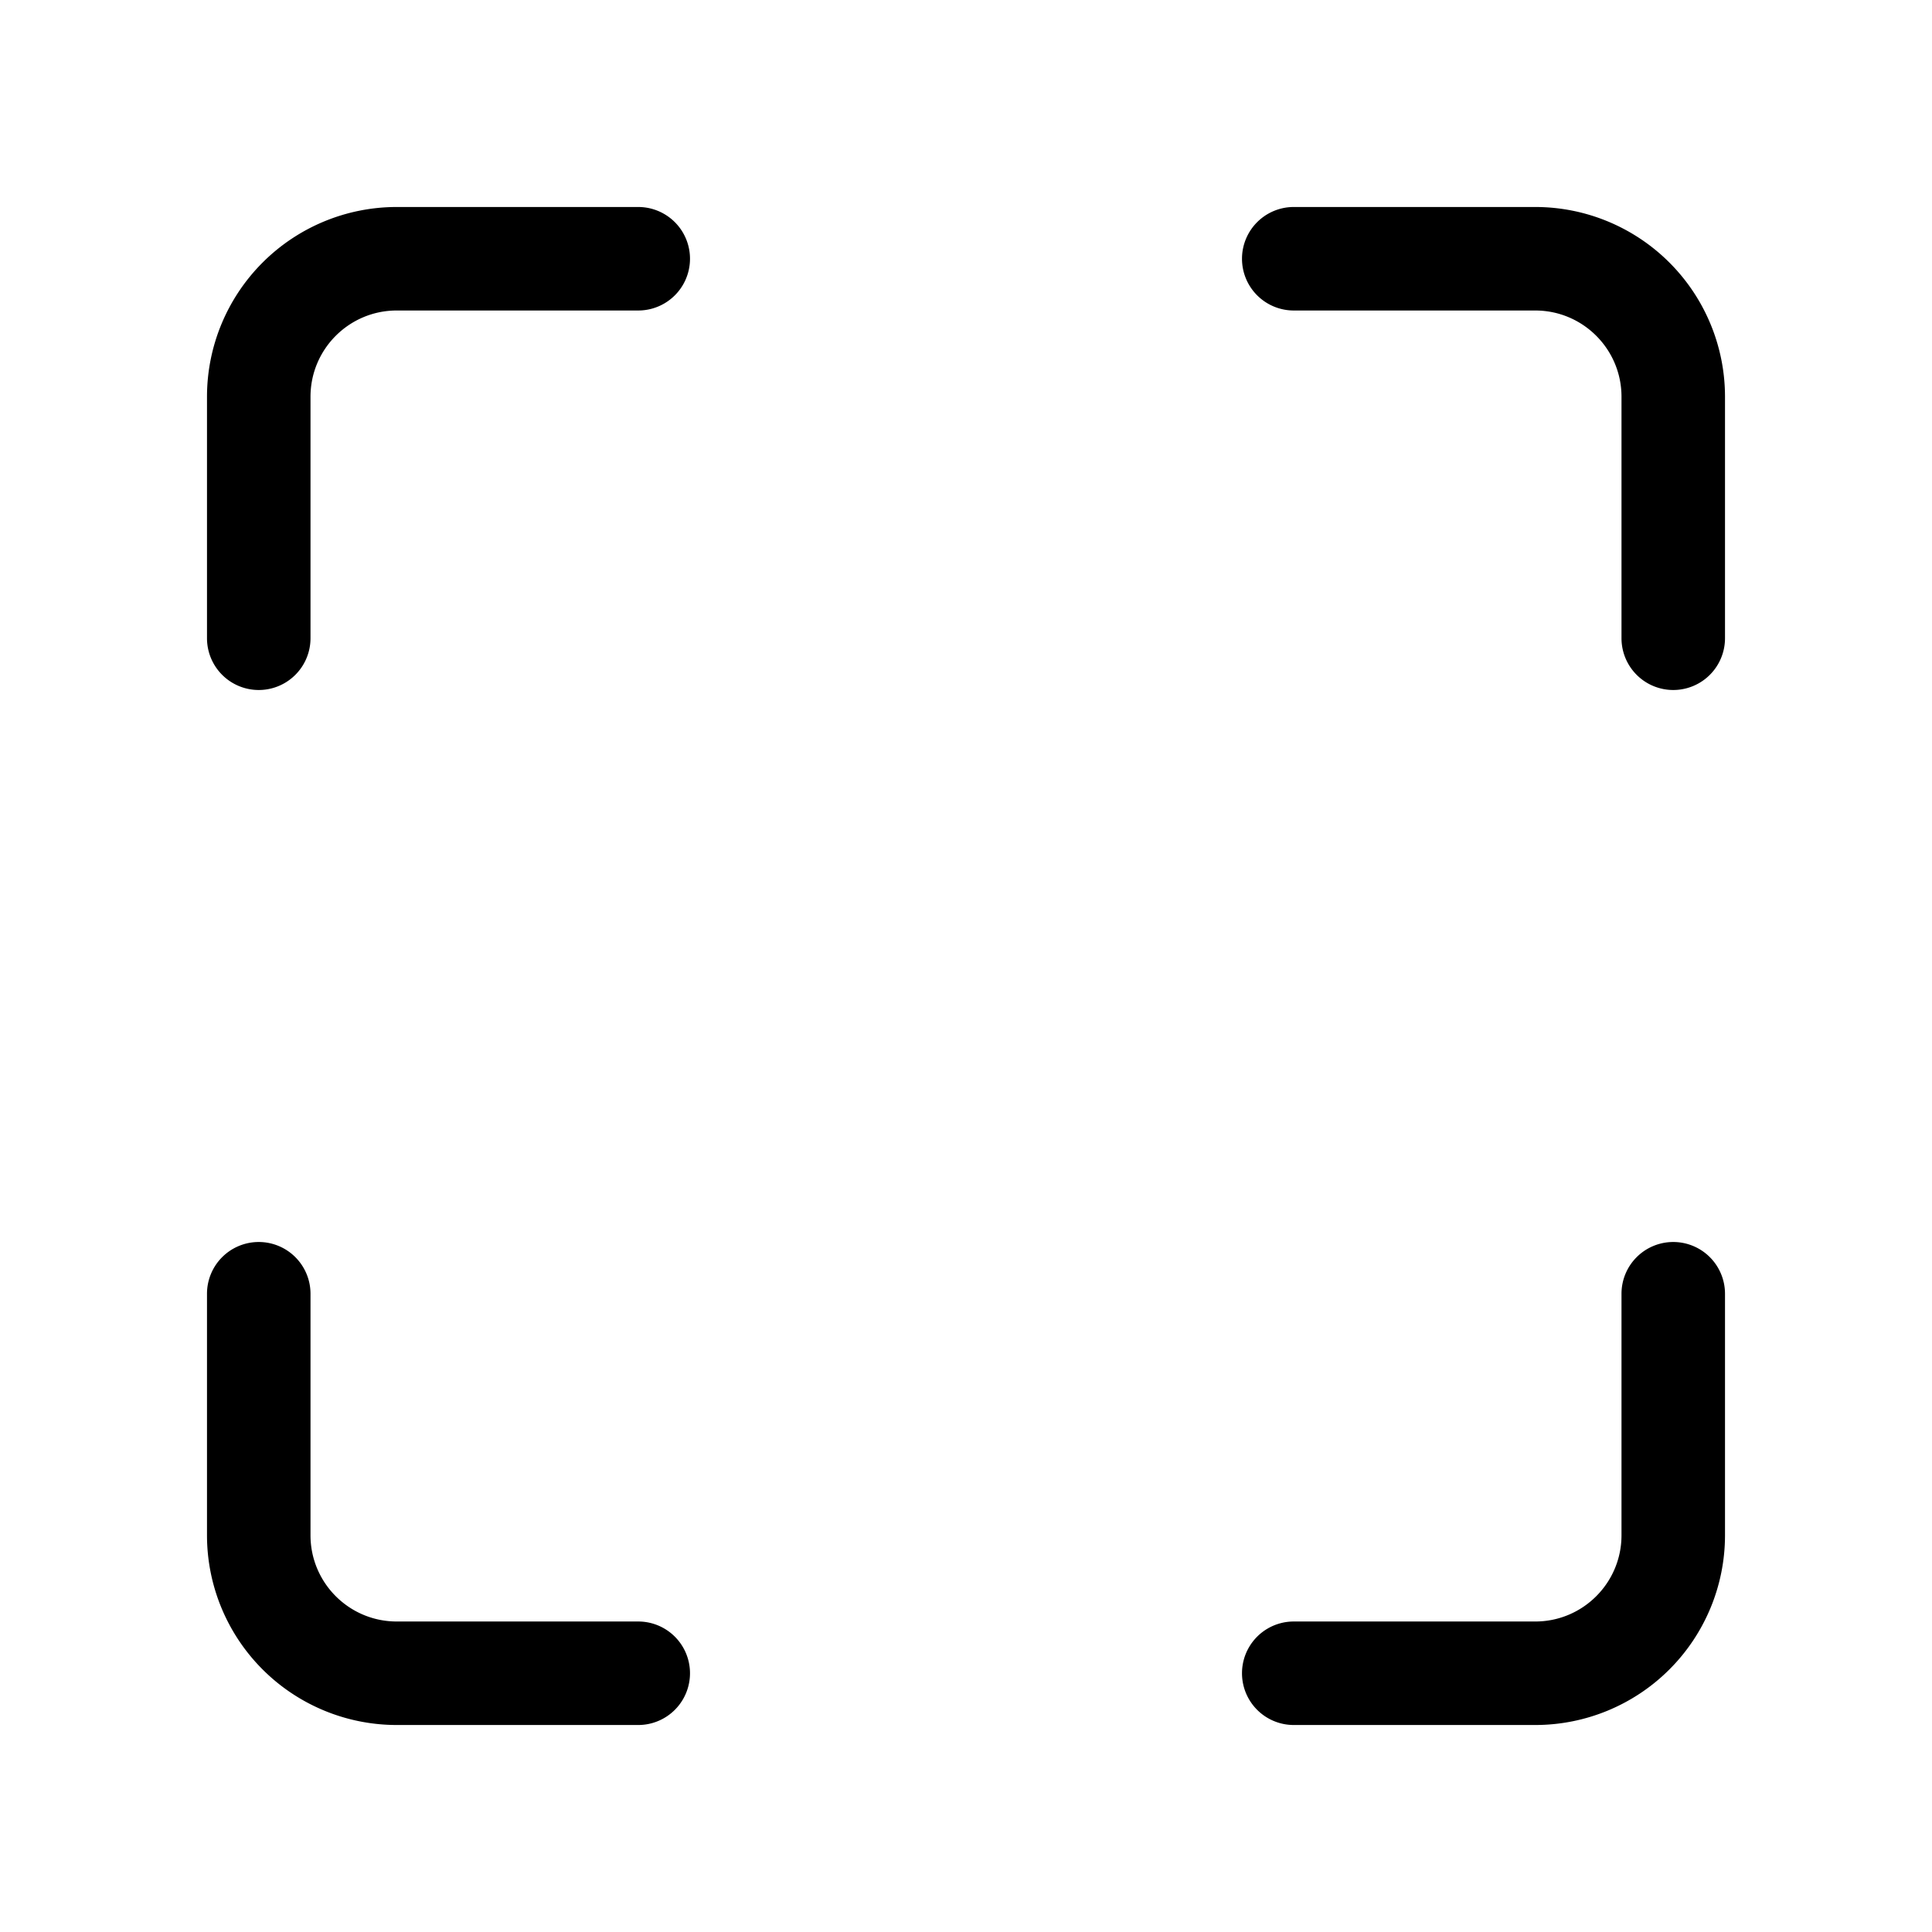 <svg xmlns="http://www.w3.org/2000/svg" width="1em" height="1em" viewBox="0 0 28 28"><path fill="currentColor" d="M3 5.75A2.75 2.75 0 0 1 5.75 3h3.5a.75.75 0 0 1 0 1.5h-3.5c-.69 0-1.25.56-1.25 1.25v3.5a.75.75 0 0 1-1.5 0zm15-2a.75.75 0 0 1 .75-.75h3.5A2.75 2.75 0 0 1 25 5.75v3.5a.75.75 0 0 1-1.5 0v-3.5c0-.69-.56-1.25-1.25-1.25h-3.5a.75.75 0 0 1-.75-.75M3.75 18a.75.75 0 0 1 .75.75v3.5c0 .69.56 1.25 1.25 1.25h3.5a.75.75 0 0 1 0 1.5h-3.5A2.75 2.75 0 0 1 3 22.25v-3.5a.75.75 0 0 1 .75-.75m20.5 0a.75.75 0 0 1 .75.75v3.5A2.75 2.75 0 0 1 22.25 25h-3.5a.75.75 0 0 1 0-1.5h3.5c.69 0 1.25-.56 1.25-1.25v-3.5a.75.75 0 0 1 .75-.75"/></svg>